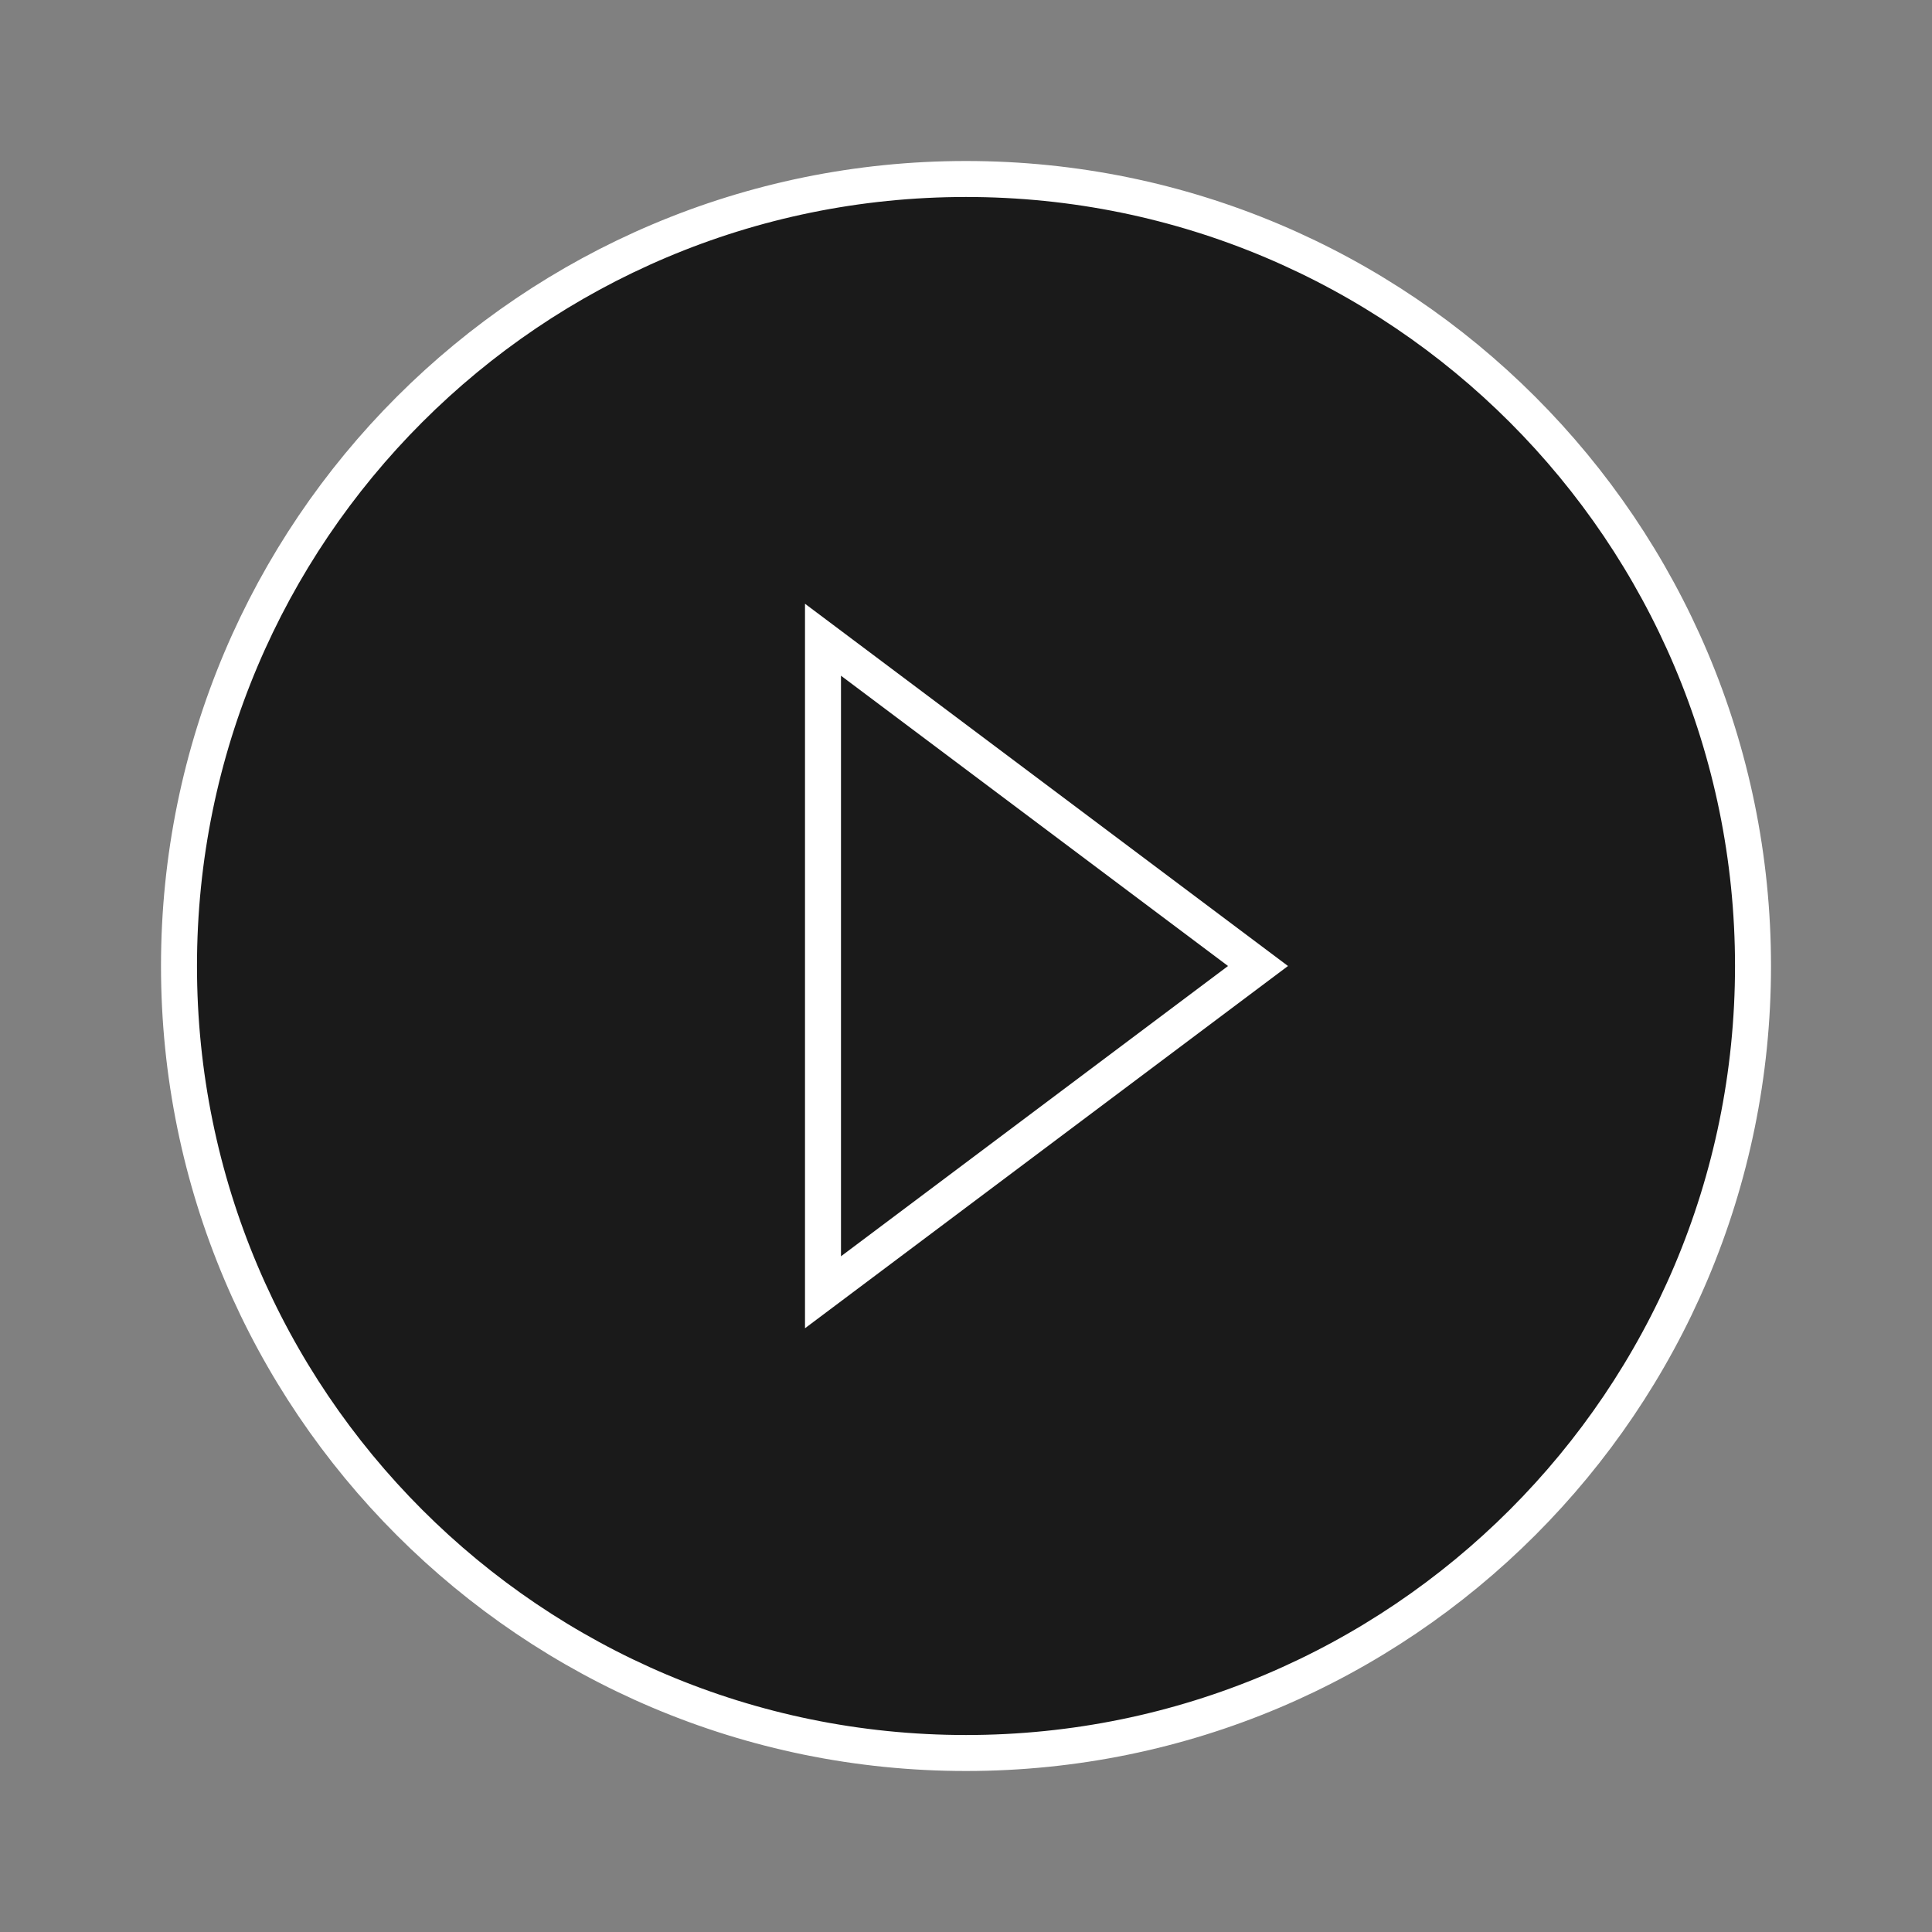 <svg width="144" height="144" viewBox="0 0 144 144" fill="none" xmlns="http://www.w3.org/2000/svg">
<rect x="0" y="0" width="144" height="144" fill="#808080" stroke="none"/>
<path d="M130.659 72C130.659 104.396 104.396 130.659 72 130.659C39.603 130.659 13.341 104.396 13.341 72C13.341 39.603 39.603 13.341 72 13.341C104.396 13.341 130.659 39.603 130.659 72Z" fill="black" fill-opacity="0.8" stroke="white" stroke-width="2.682"/>
<path d="M61.341 47.682L93.765 72L61.341 96.318V47.682Z" stroke="white" stroke-width="2.682"/>
</svg>
